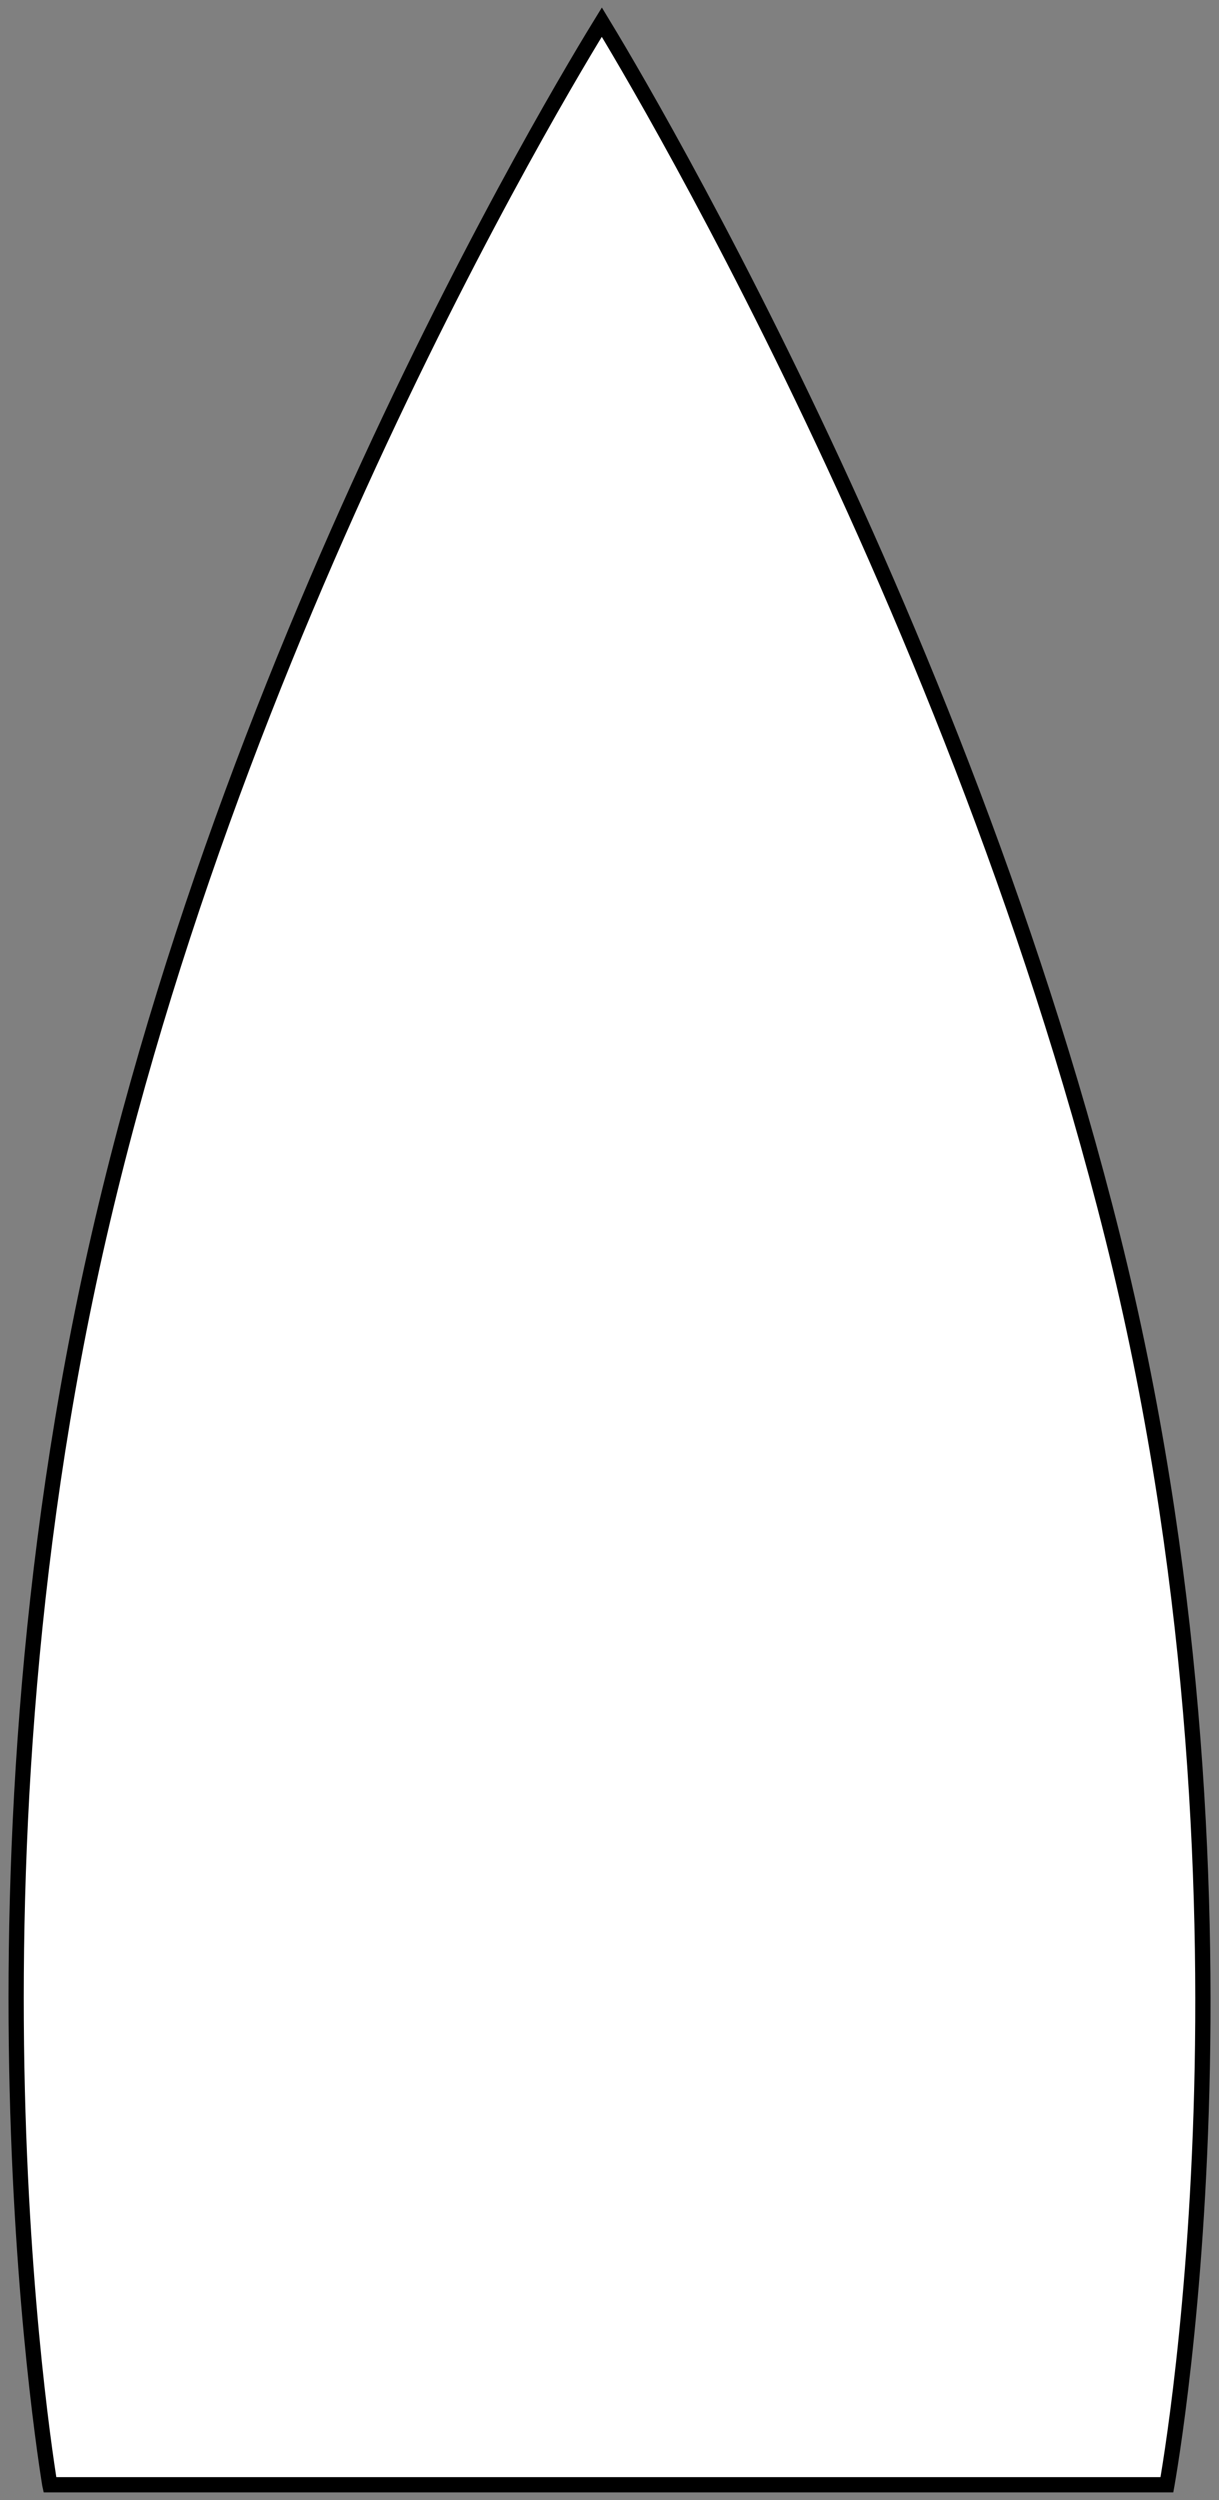 <svg width="80" height="164" viewBox="0 0 80 164" fill="none" xmlns="http://www.w3.org/2000/svg">
<rect x="0" y="0" width="80" height="164" fill="#808080" stroke="none"/>
<path d="M39.497 1.452C39.653 1.708 39.85 2.036 40.085 2.431C40.737 3.524 41.681 5.136 42.848 7.206C45.181 11.348 48.407 17.323 51.972 24.656C59.104 39.325 67.589 59.416 73.015 81.121C78.438 102.814 79.312 123.39 78.828 138.547C78.587 146.124 78.006 152.343 77.486 156.667C77.226 158.829 76.981 160.516 76.802 161.662C76.712 162.235 76.638 162.672 76.588 162.966C76.585 162.978 76.584 162.989 76.582 163H3.269C3.267 162.991 3.266 162.981 3.264 162.972C3.217 162.678 3.149 162.24 3.065 161.667C2.898 160.521 2.671 158.833 2.429 156.671C1.944 152.347 1.402 146.126 1.172 138.547C0.712 123.388 1.5 102.808 6.487 81.112C11.476 59.411 19.834 39.323 26.95 24.656C30.507 17.323 33.752 11.349 36.106 7.208C37.284 5.138 38.239 3.526 38.899 2.433C39.138 2.037 39.339 1.709 39.497 1.452Z" fill="white" stroke="black"/>
</svg>
